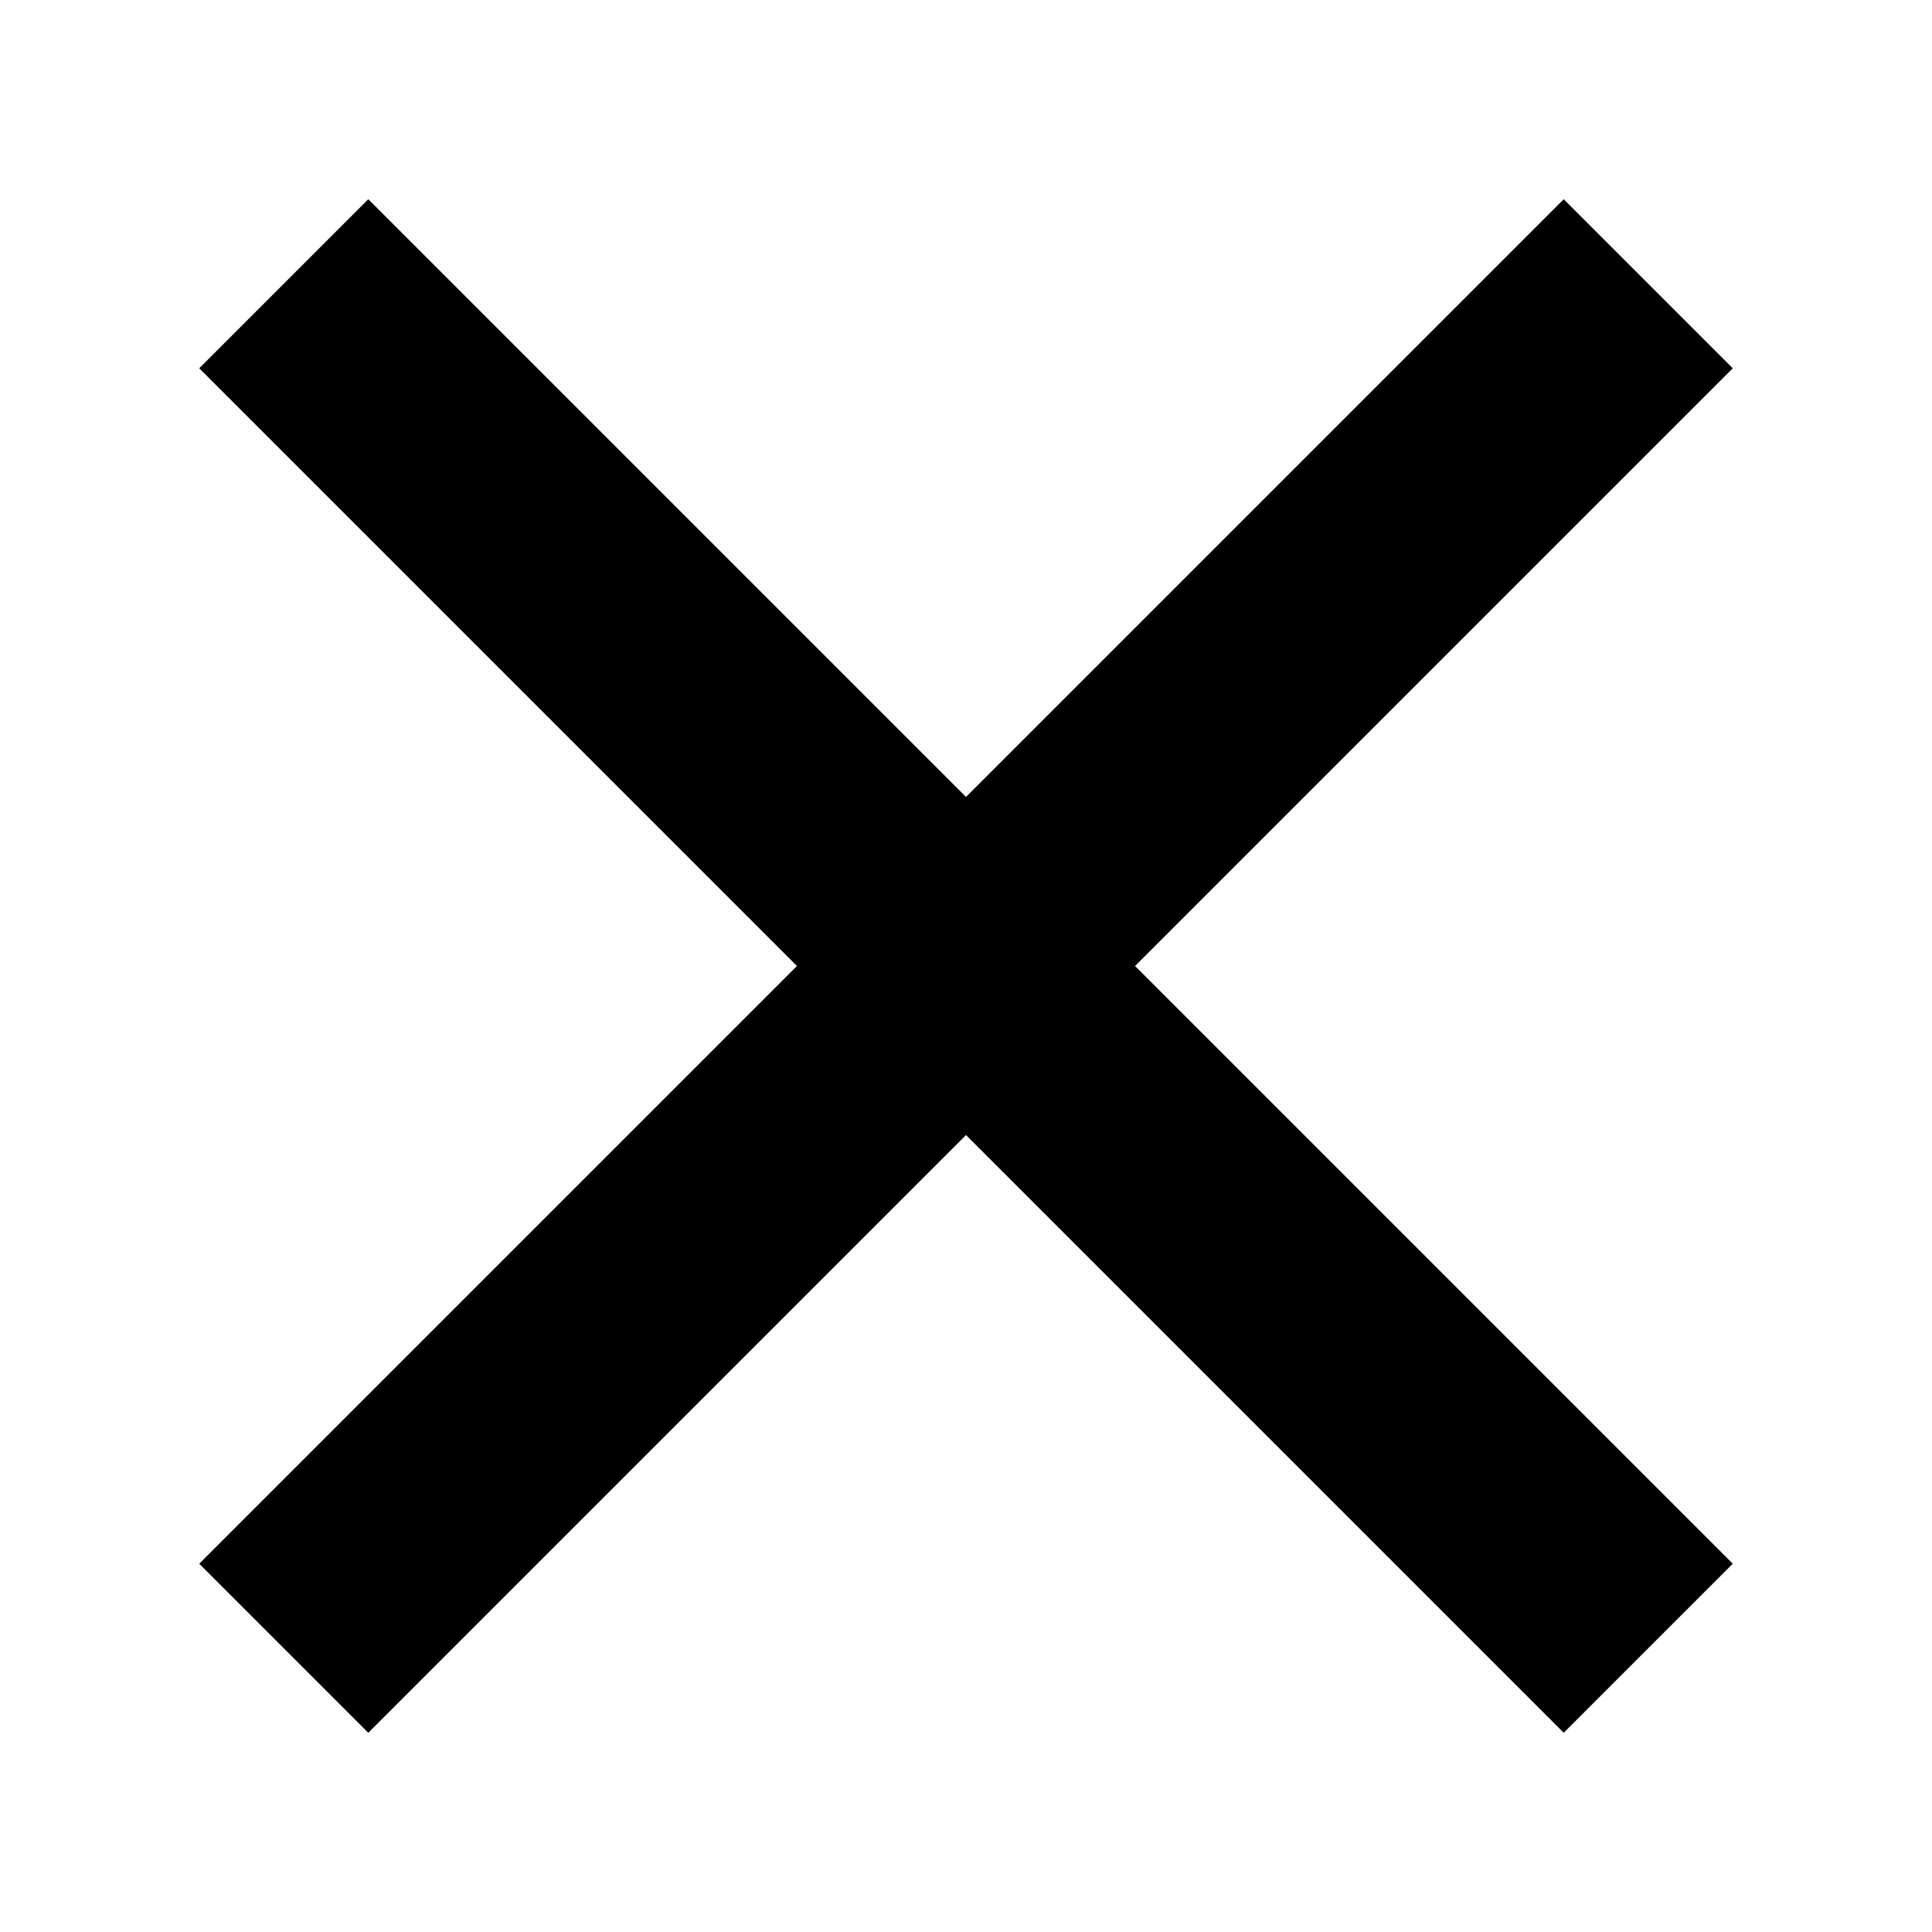 <?xml version="1.0" encoding="utf-8"?>
<!-- Generator: Adobe Illustrator 20.1.0, SVG Export Plug-In . SVG Version: 6.00 Build 0)  -->
<svg version="1.1" id="raf-icon-delete" xmlns="http://www.w3.org/2000/svg" xmlns:xlink="http://www.w3.org/1999/xlink" x="0px"
	 y="0px" viewBox="0 0 32 32" style="enable-background:new 0 0 32 32;" xml:space="preserve">
<polygon class="st0" points="28.7,25.9 18.8,16 28.7,6.1 25.9,3.3 16,13.2 6.1,3.3 3.3,6.1 13.2,16 3.3,25.9 6.1,28.7 16,18.8 
	25.9,28.7 "/>
</svg>
